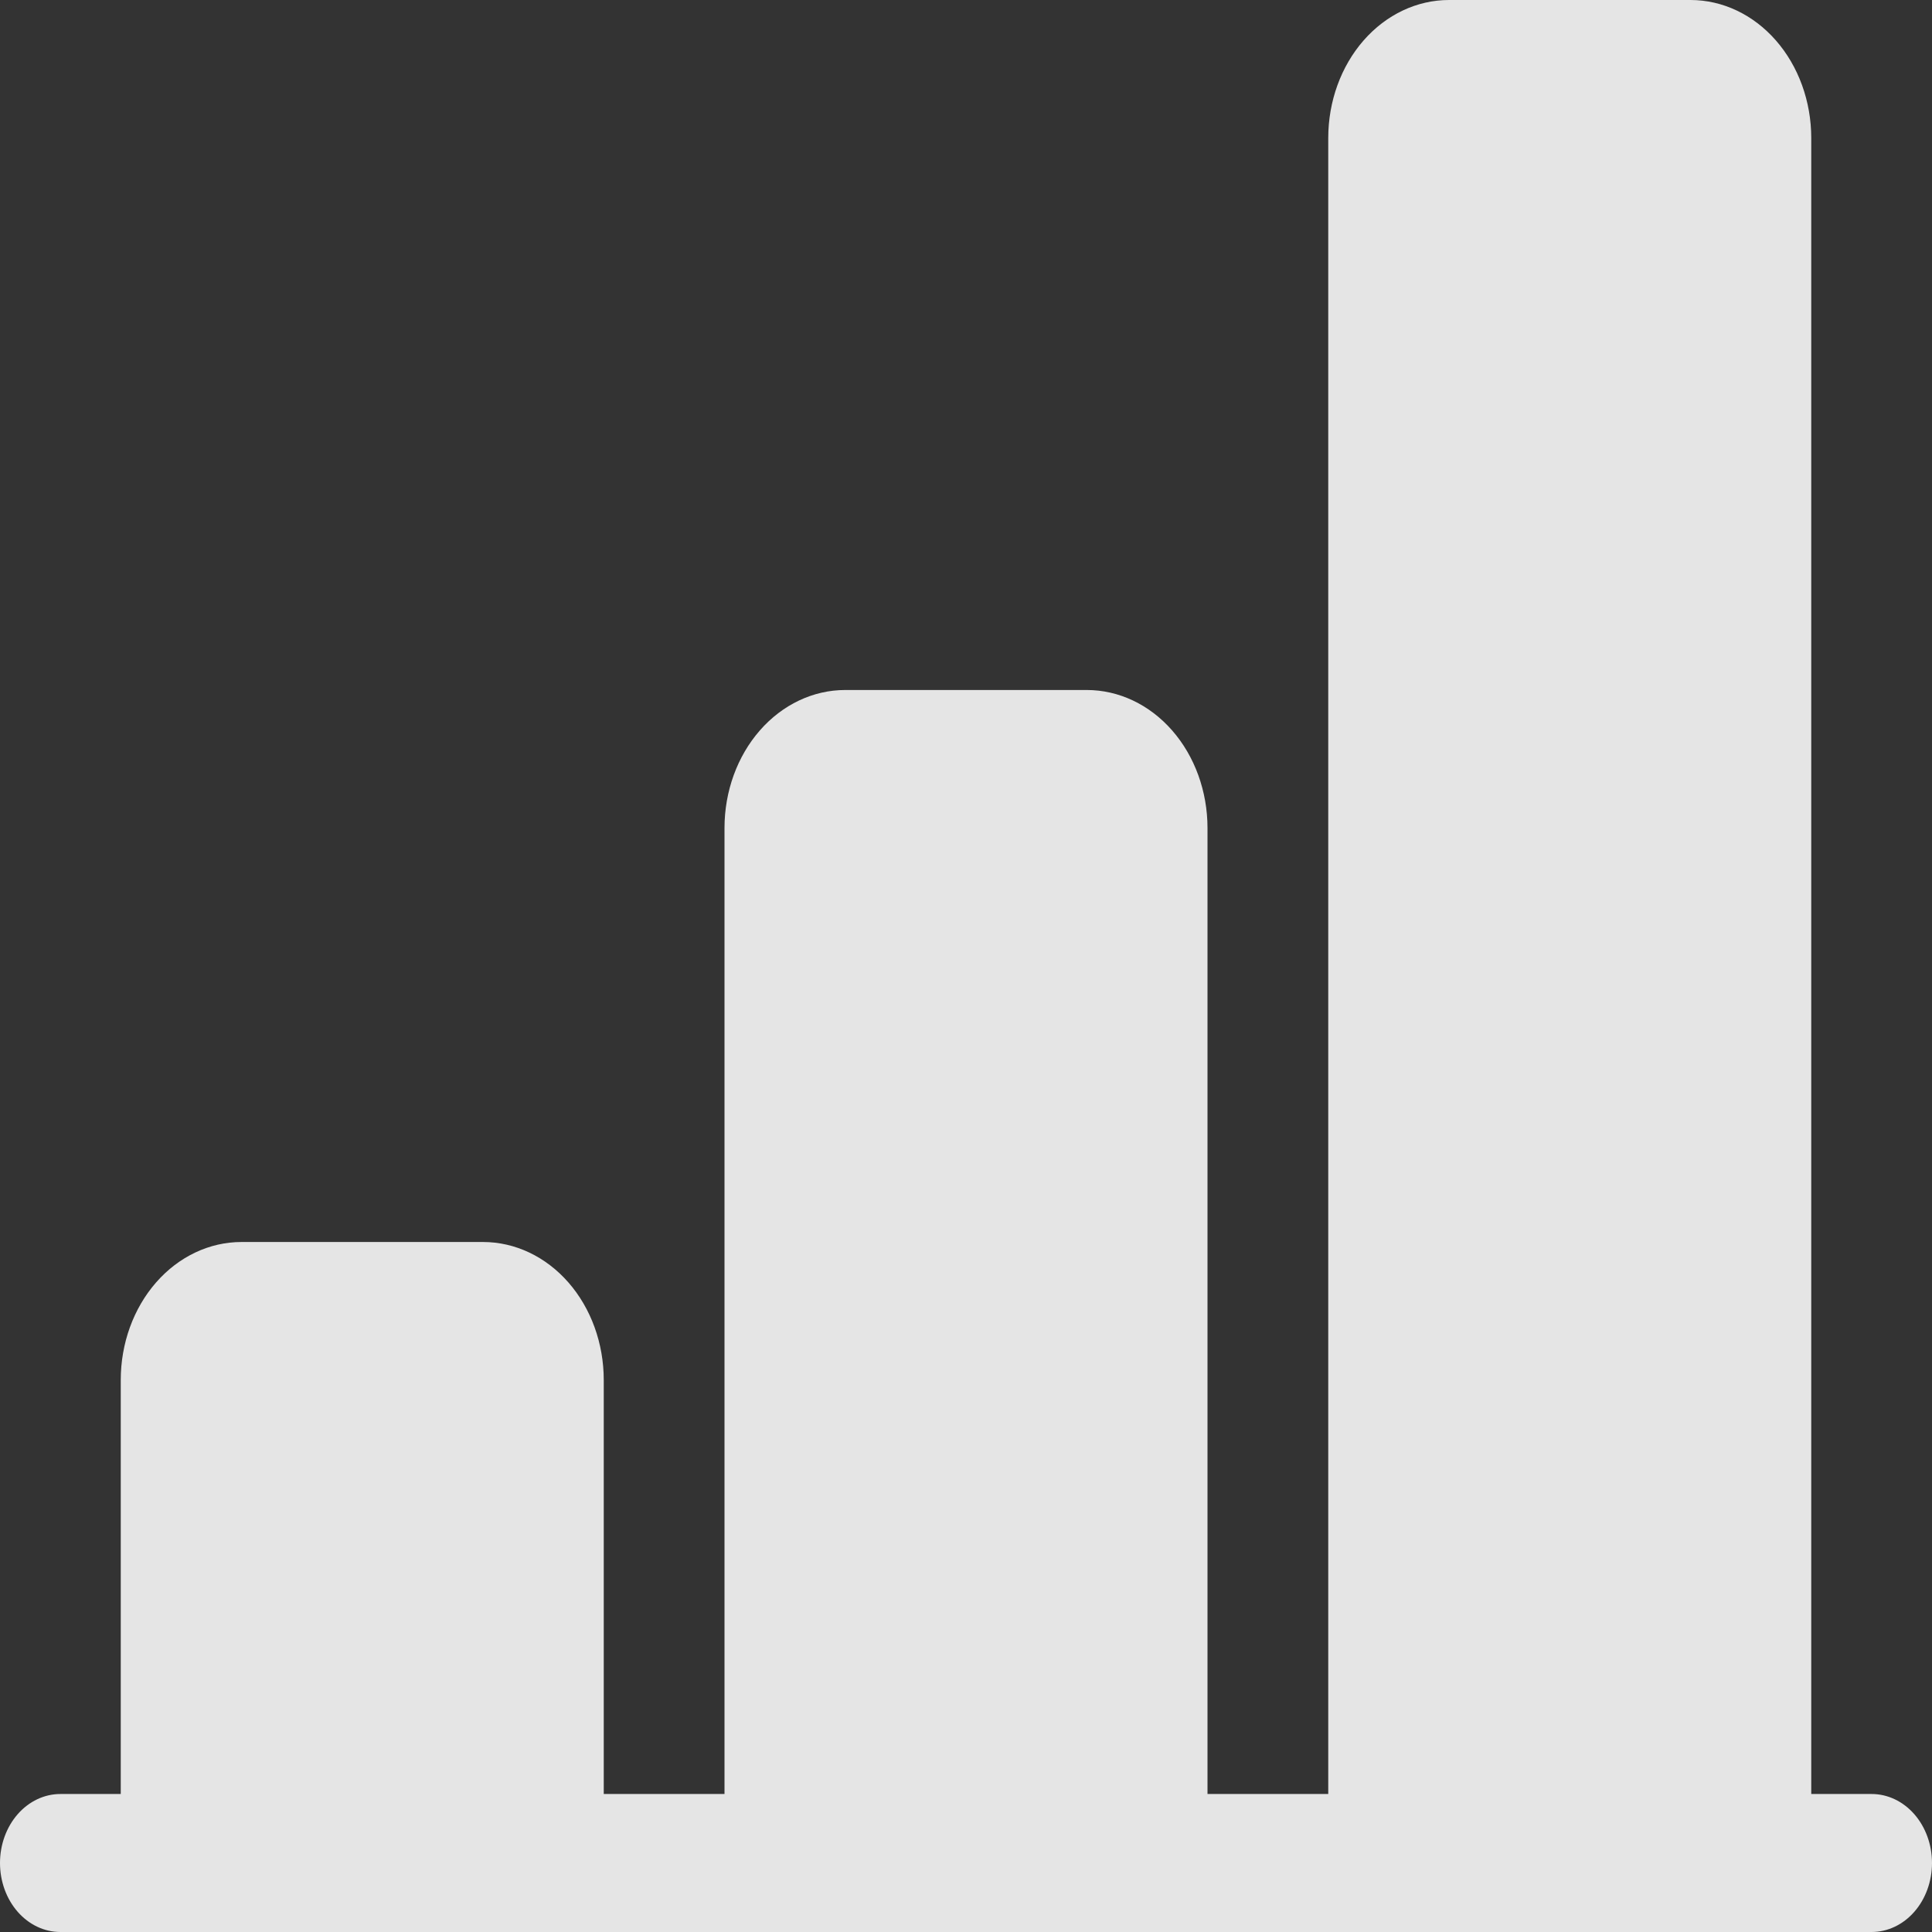 <svg width="500" height="500" viewBox="0 0 500 500" fill="none" xmlns="http://www.w3.org/2000/svg">
<rect x="0" y="0" width="500" height="500" fill="#333333" stroke="none"/>
<path d="M343.75 35.714C343.75 26.242 347.042 17.158 352.903 10.46C358.763 3.763 366.712 0 375 0H437.5C445.788 0 453.737 3.763 459.597 10.46C465.458 17.158 468.75 26.242 468.75 35.714V464.286H484.375C488.519 464.286 492.493 466.167 495.424 469.516C498.354 472.865 500 477.407 500 482.143C500 486.879 498.354 491.421 495.424 494.77C492.493 498.119 488.519 500 484.375 500H15.625C11.481 500 7.507 498.119 4.576 494.77C1.646 491.421 0 486.879 0 482.143C0 477.407 1.646 472.865 4.576 469.516C7.507 466.167 11.481 464.286 15.625 464.286H31.25V357.143C31.25 347.671 34.542 338.587 40.403 331.889C46.263 325.191 54.212 321.429 62.5 321.429H125C133.288 321.429 141.237 325.191 147.097 331.889C152.958 338.587 156.25 347.671 156.25 357.143V464.286H187.5V214.286C187.5 204.814 190.792 195.73 196.653 189.032C202.513 182.334 210.462 178.571 218.75 178.571H281.25C289.538 178.571 297.487 182.334 303.347 189.032C309.208 195.73 312.5 204.814 312.5 214.286V464.286H343.75V35.714Z" fill="white" fill-opacity="0.87"/>
</svg>
